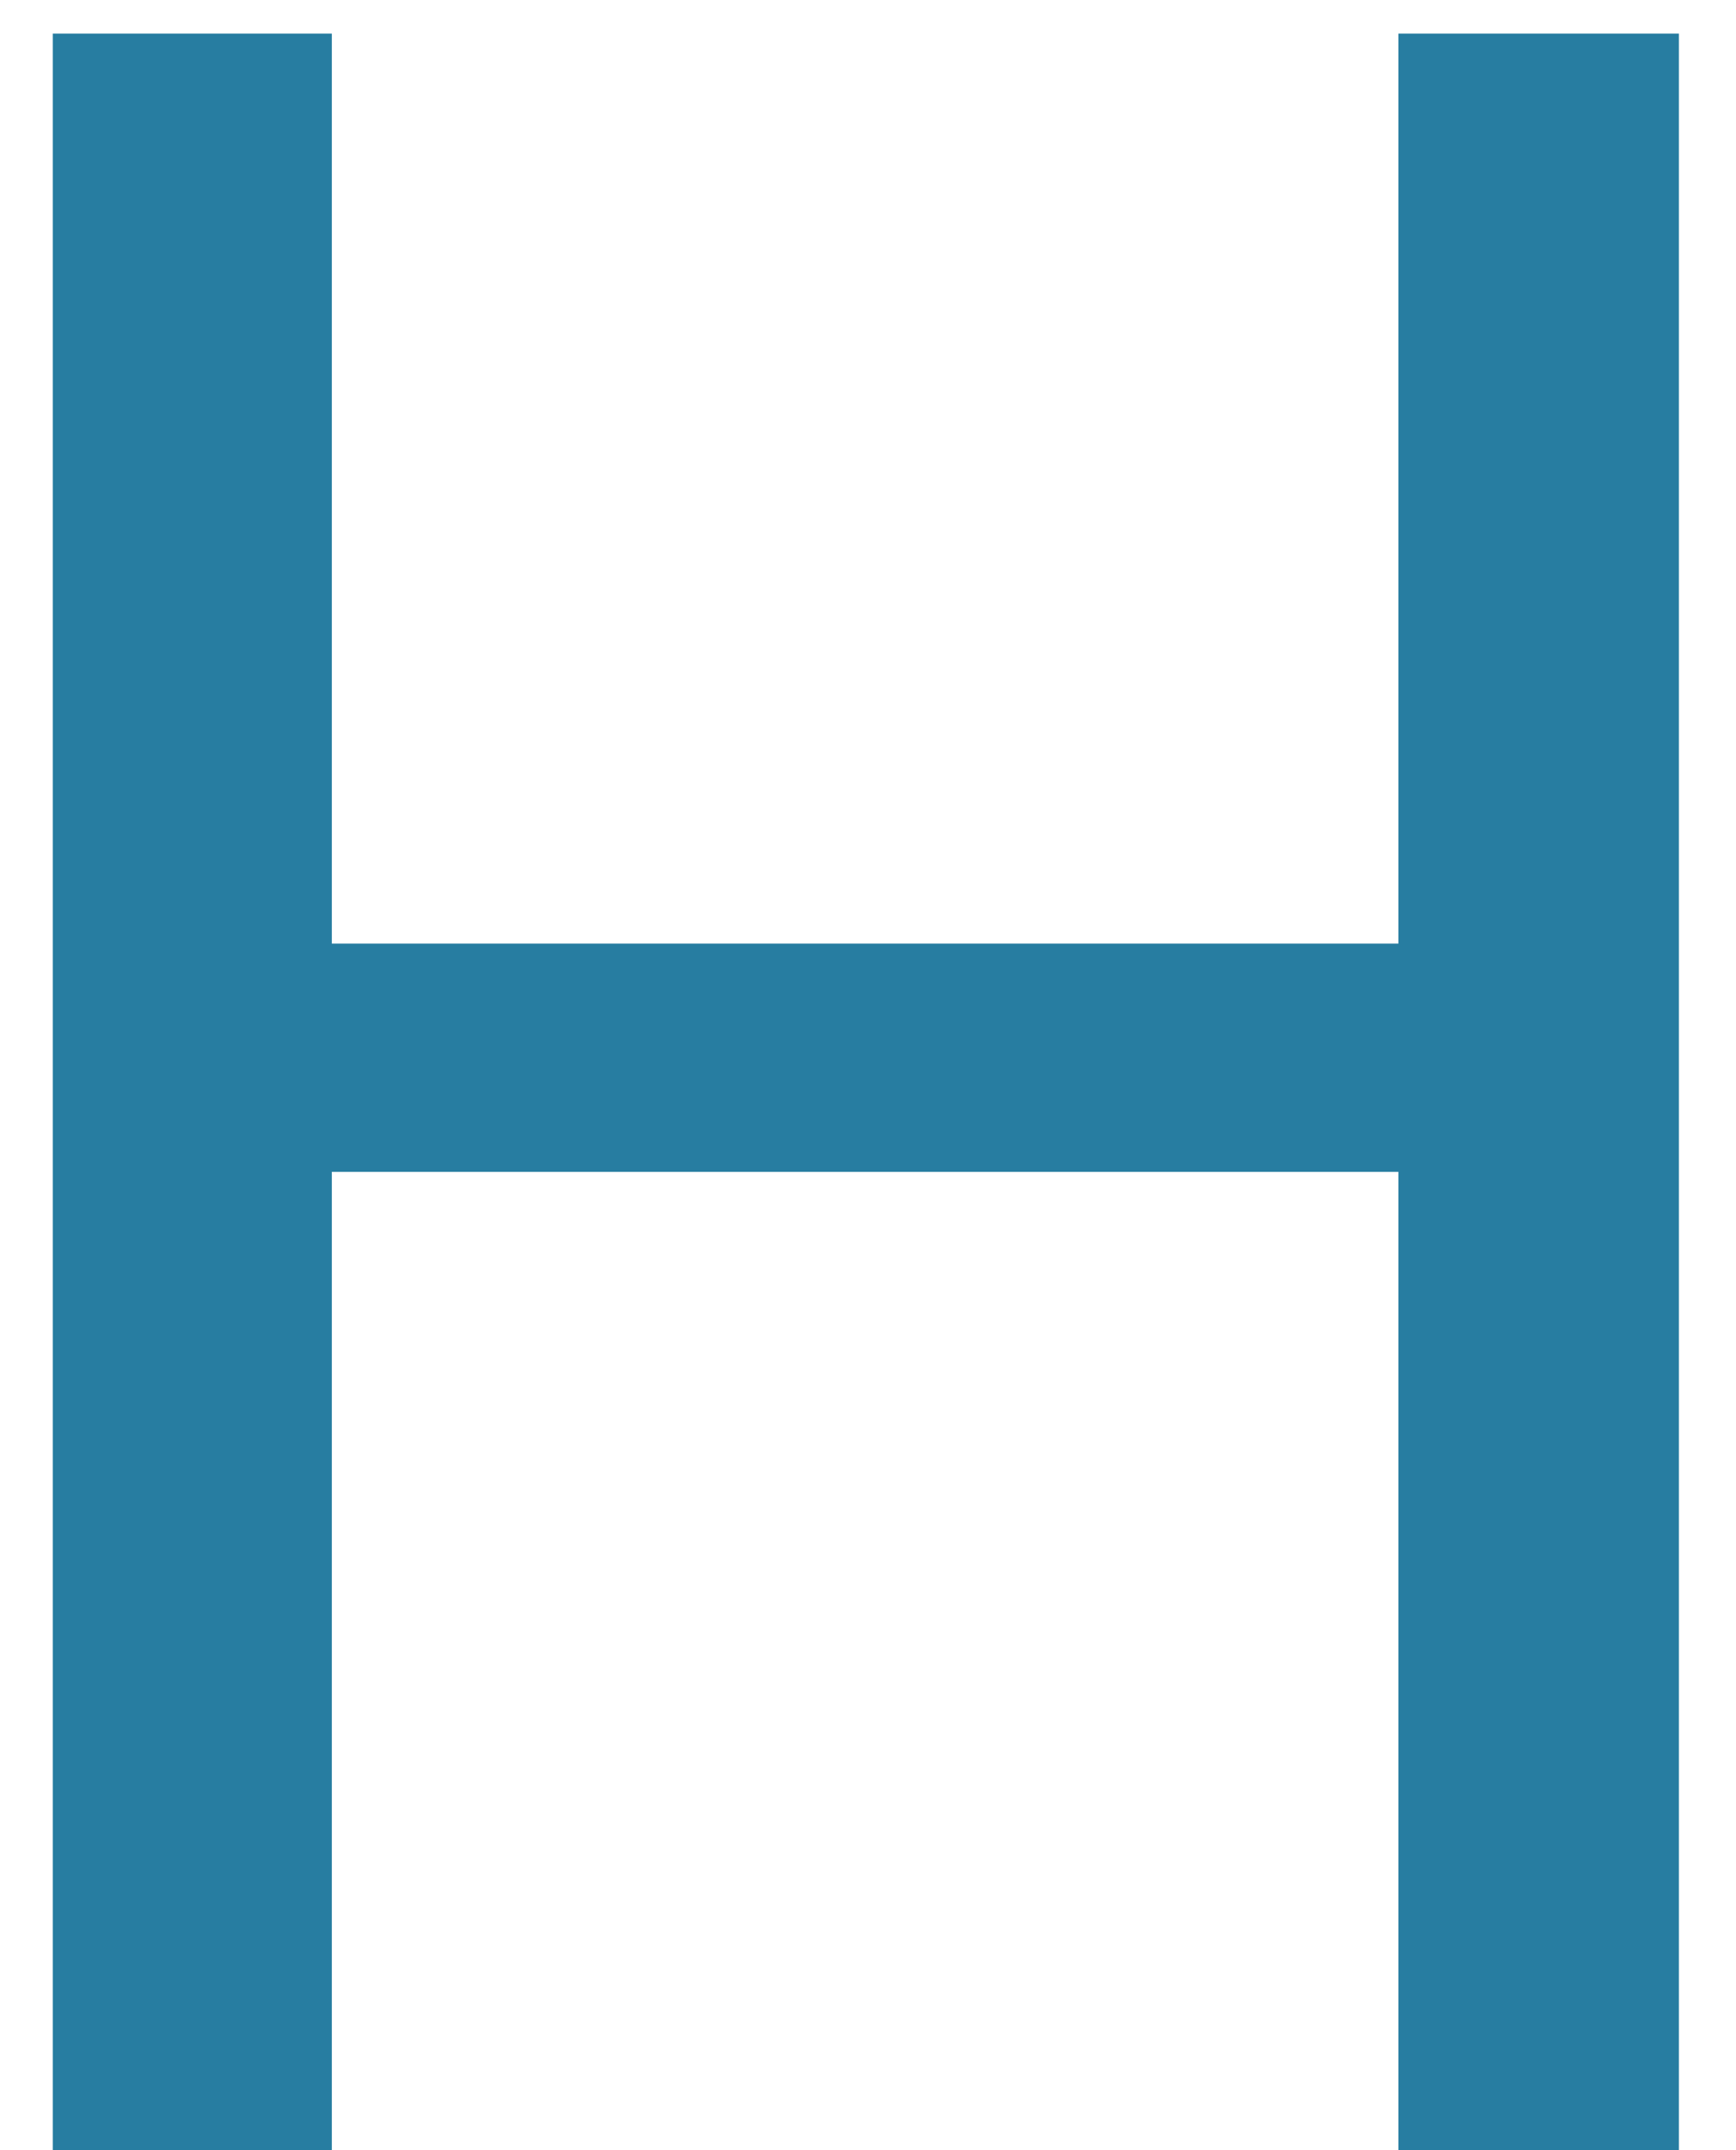 <svg width="21" height="26" viewBox="0 0 21 26" fill="none" xmlns="http://www.w3.org/2000/svg">
<path d="M20.309 26H16.916V14.17H4.014V26H0.639V0.406H4.014V11.41H16.916V0.406H20.309V26Z" fill="#277DA1"/>
</svg>
